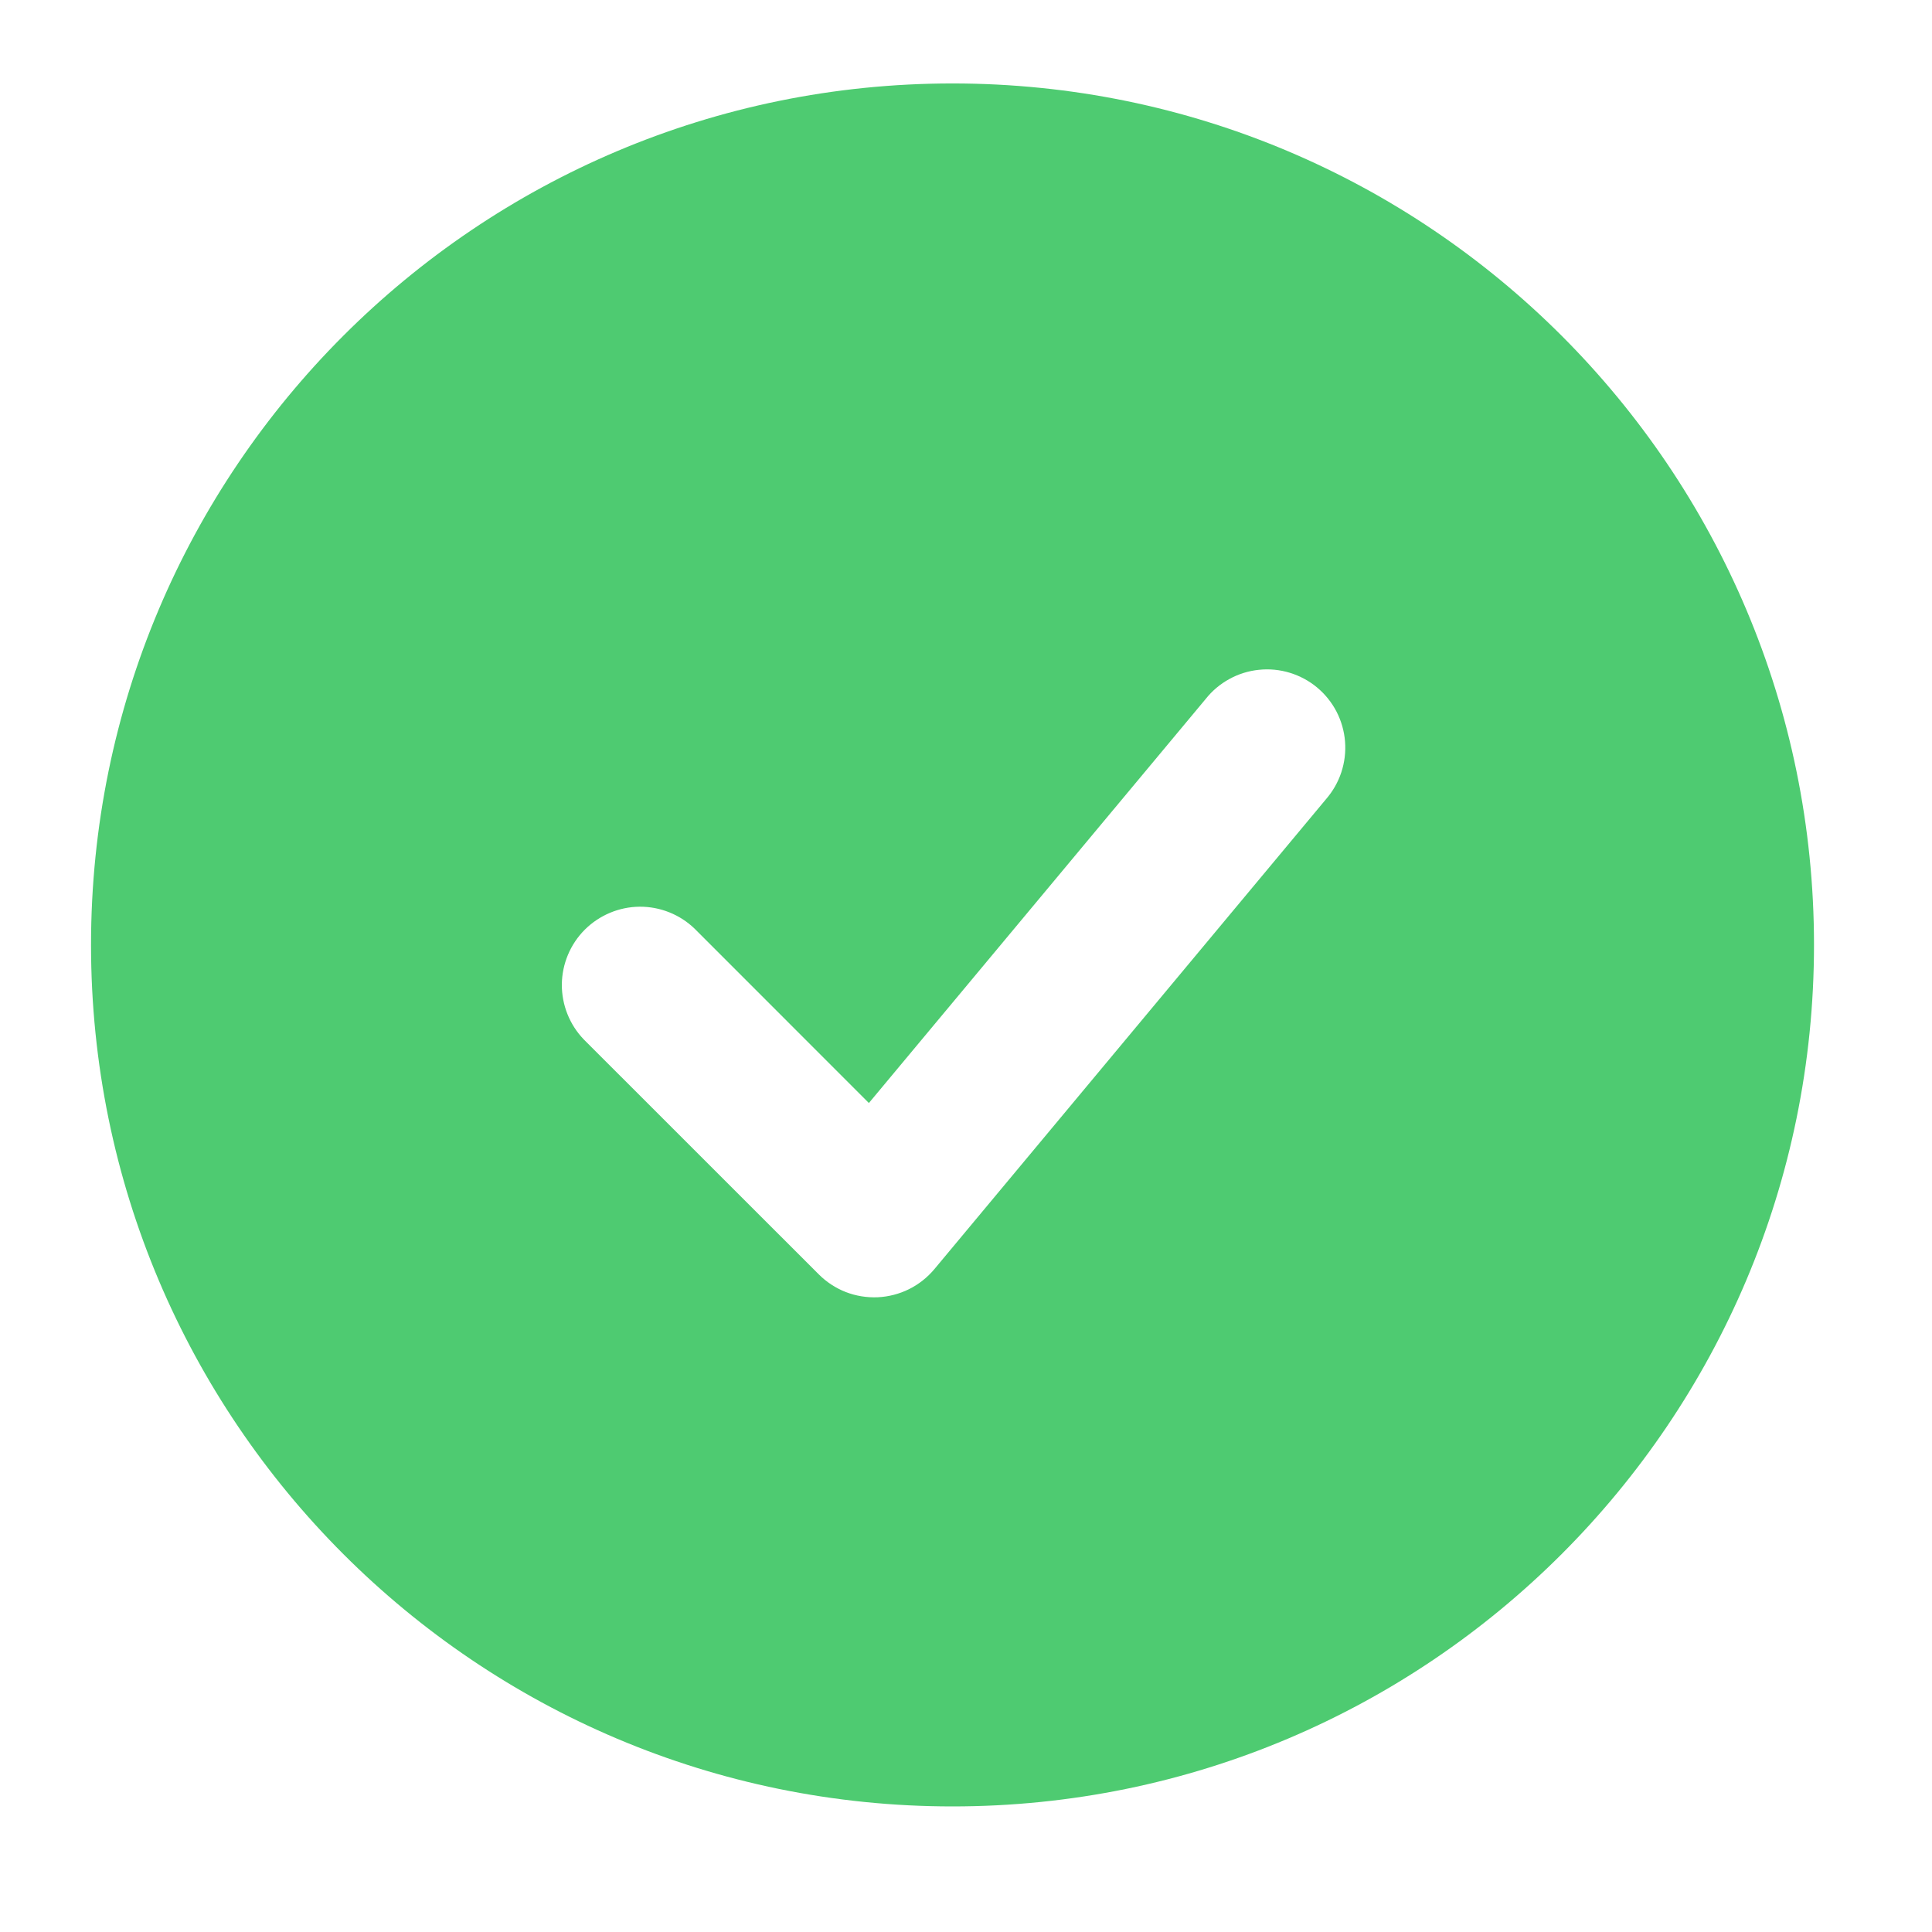 <svg width="26" height="26" viewBox="0 0 26 26" fill="none" xmlns="http://www.w3.org/2000/svg">
<path fill-rule="evenodd" clip-rule="evenodd" d="M12.818 1.123C6.415 1.123 1.225 6.313 1.225 12.716C1.225 19.119 6.415 24.31 12.818 24.31C19.221 24.31 24.412 19.119 24.412 12.716C24.412 6.313 19.221 1.123 12.818 1.123ZM17.844 10.756C17.936 10.65 18.007 10.527 18.051 10.393C18.095 10.26 18.112 10.119 18.101 9.979C18.09 9.839 18.051 9.703 17.987 9.578C17.922 9.453 17.833 9.342 17.725 9.252C17.617 9.162 17.492 9.095 17.358 9.054C17.224 9.013 17.082 8.999 16.942 9.014C16.803 9.028 16.667 9.07 16.544 9.138C16.421 9.205 16.312 9.297 16.225 9.407L11.693 14.844L9.348 12.498C9.149 12.306 8.883 12.2 8.606 12.202C8.33 12.205 8.066 12.316 7.87 12.511C7.675 12.706 7.564 12.971 7.561 13.247C7.559 13.523 7.665 13.79 7.857 13.989L11.019 17.15C11.123 17.254 11.247 17.335 11.383 17.388C11.52 17.441 11.666 17.464 11.812 17.458C11.958 17.451 12.102 17.414 12.233 17.349C12.364 17.284 12.48 17.192 12.574 17.08L17.844 10.756Z" fill="#4ECB71"/>
</svg>
